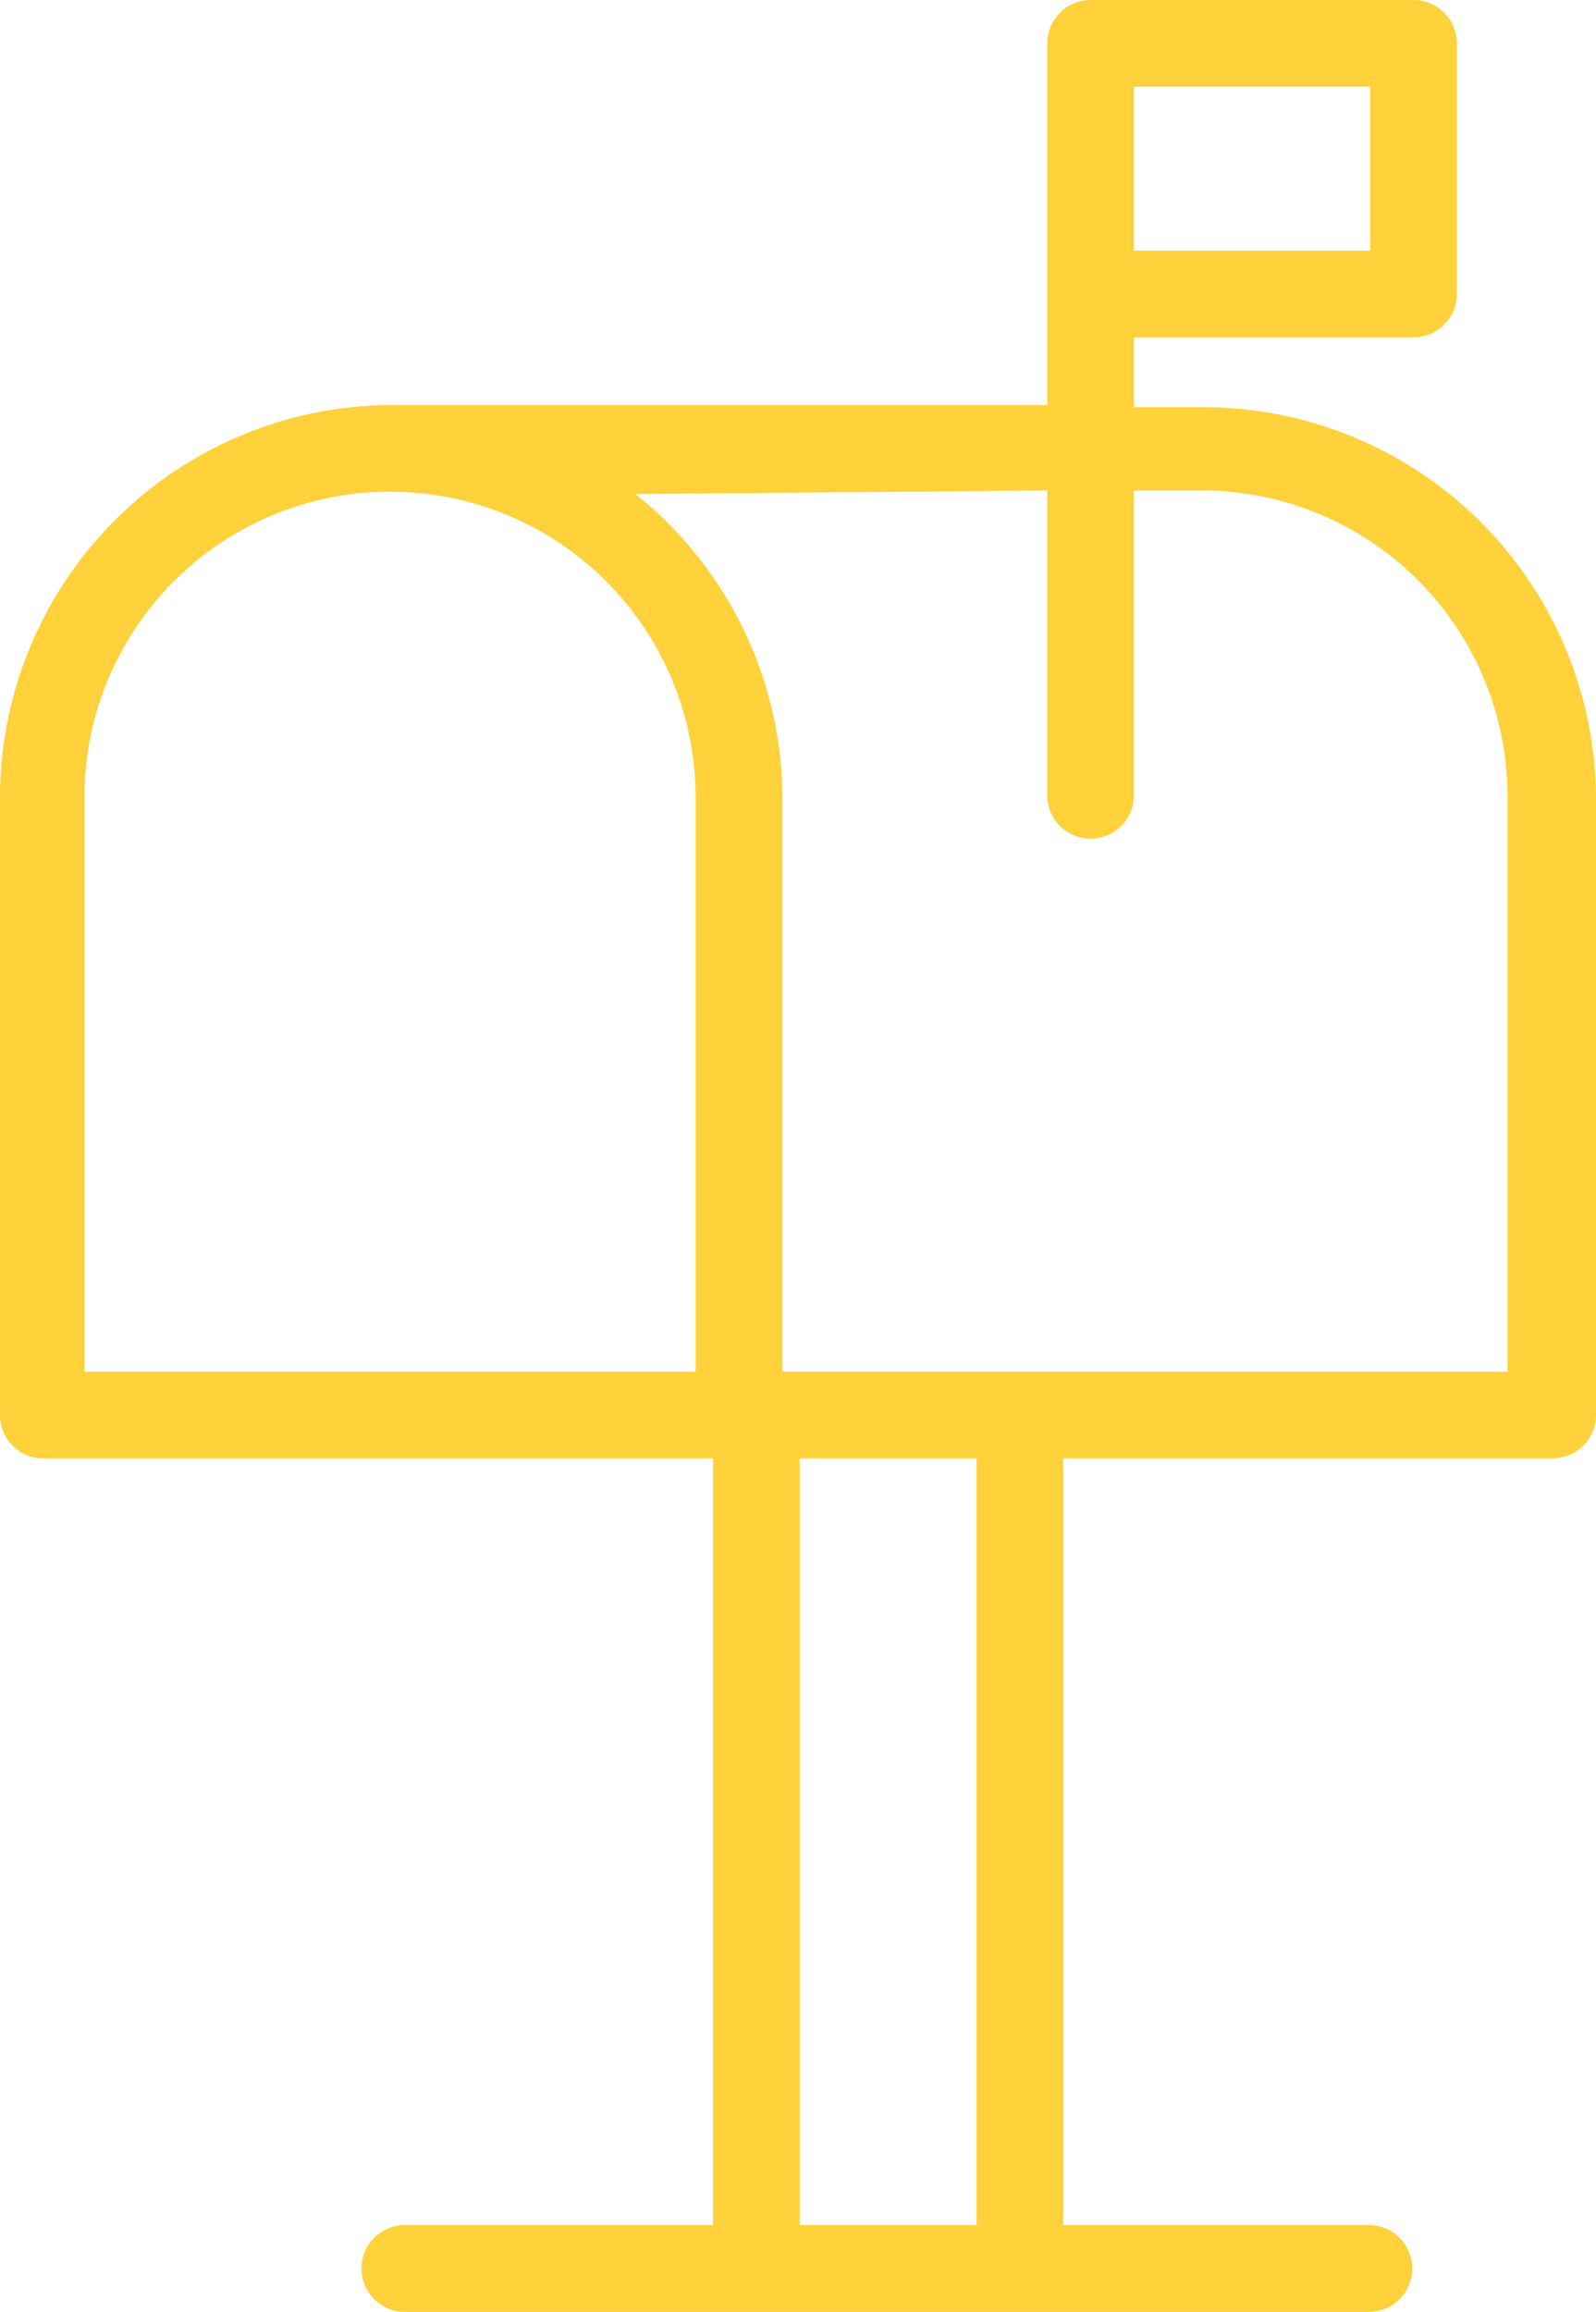 <svg xmlns="http://www.w3.org/2000/svg" viewBox="0 0 41.44 60"><defs><style>.a{fill:#FFD13A;}</style></defs><g transform="translate(-0.336)"><path class="a" d="M1.4,37.85H18.85v19.9H10.882a1.126,1.126,0,1,0,0,2.251H35.913a1.126,1.126,0,0,0,0-2.251H27.944V37.85H40.651a1.126,1.126,0,0,0,1.125-1.125V20.7A10.2,10.2,0,0,0,31.647,10.568H29.779V8.756h7.259a1.126,1.126,0,0,0,1.125-1.125V1.125A1.126,1.126,0,0,0,37.038,0H28.653a1.126,1.126,0,0,0-1.125,1.125v9.387H10.465A10.2,10.2,0,0,0,.336,20.642V36.725A1.125,1.125,0,0,0,1.4,37.85ZM35.913,6.505H29.779V2.251h6.134ZM25.693,57.749H21.1V37.85h4.592Zm1.835-45.02v7.878a1.126,1.126,0,1,0,2.251,0V12.729H31.6a7.947,7.947,0,0,1,7.879,7.878V35.6H20.651V20.7a10.127,10.127,0,0,0-3.816-7.878Zm-25,7.878a7.935,7.935,0,0,1,15.869,0V35.6H2.53Zm0,0"/></g></svg>